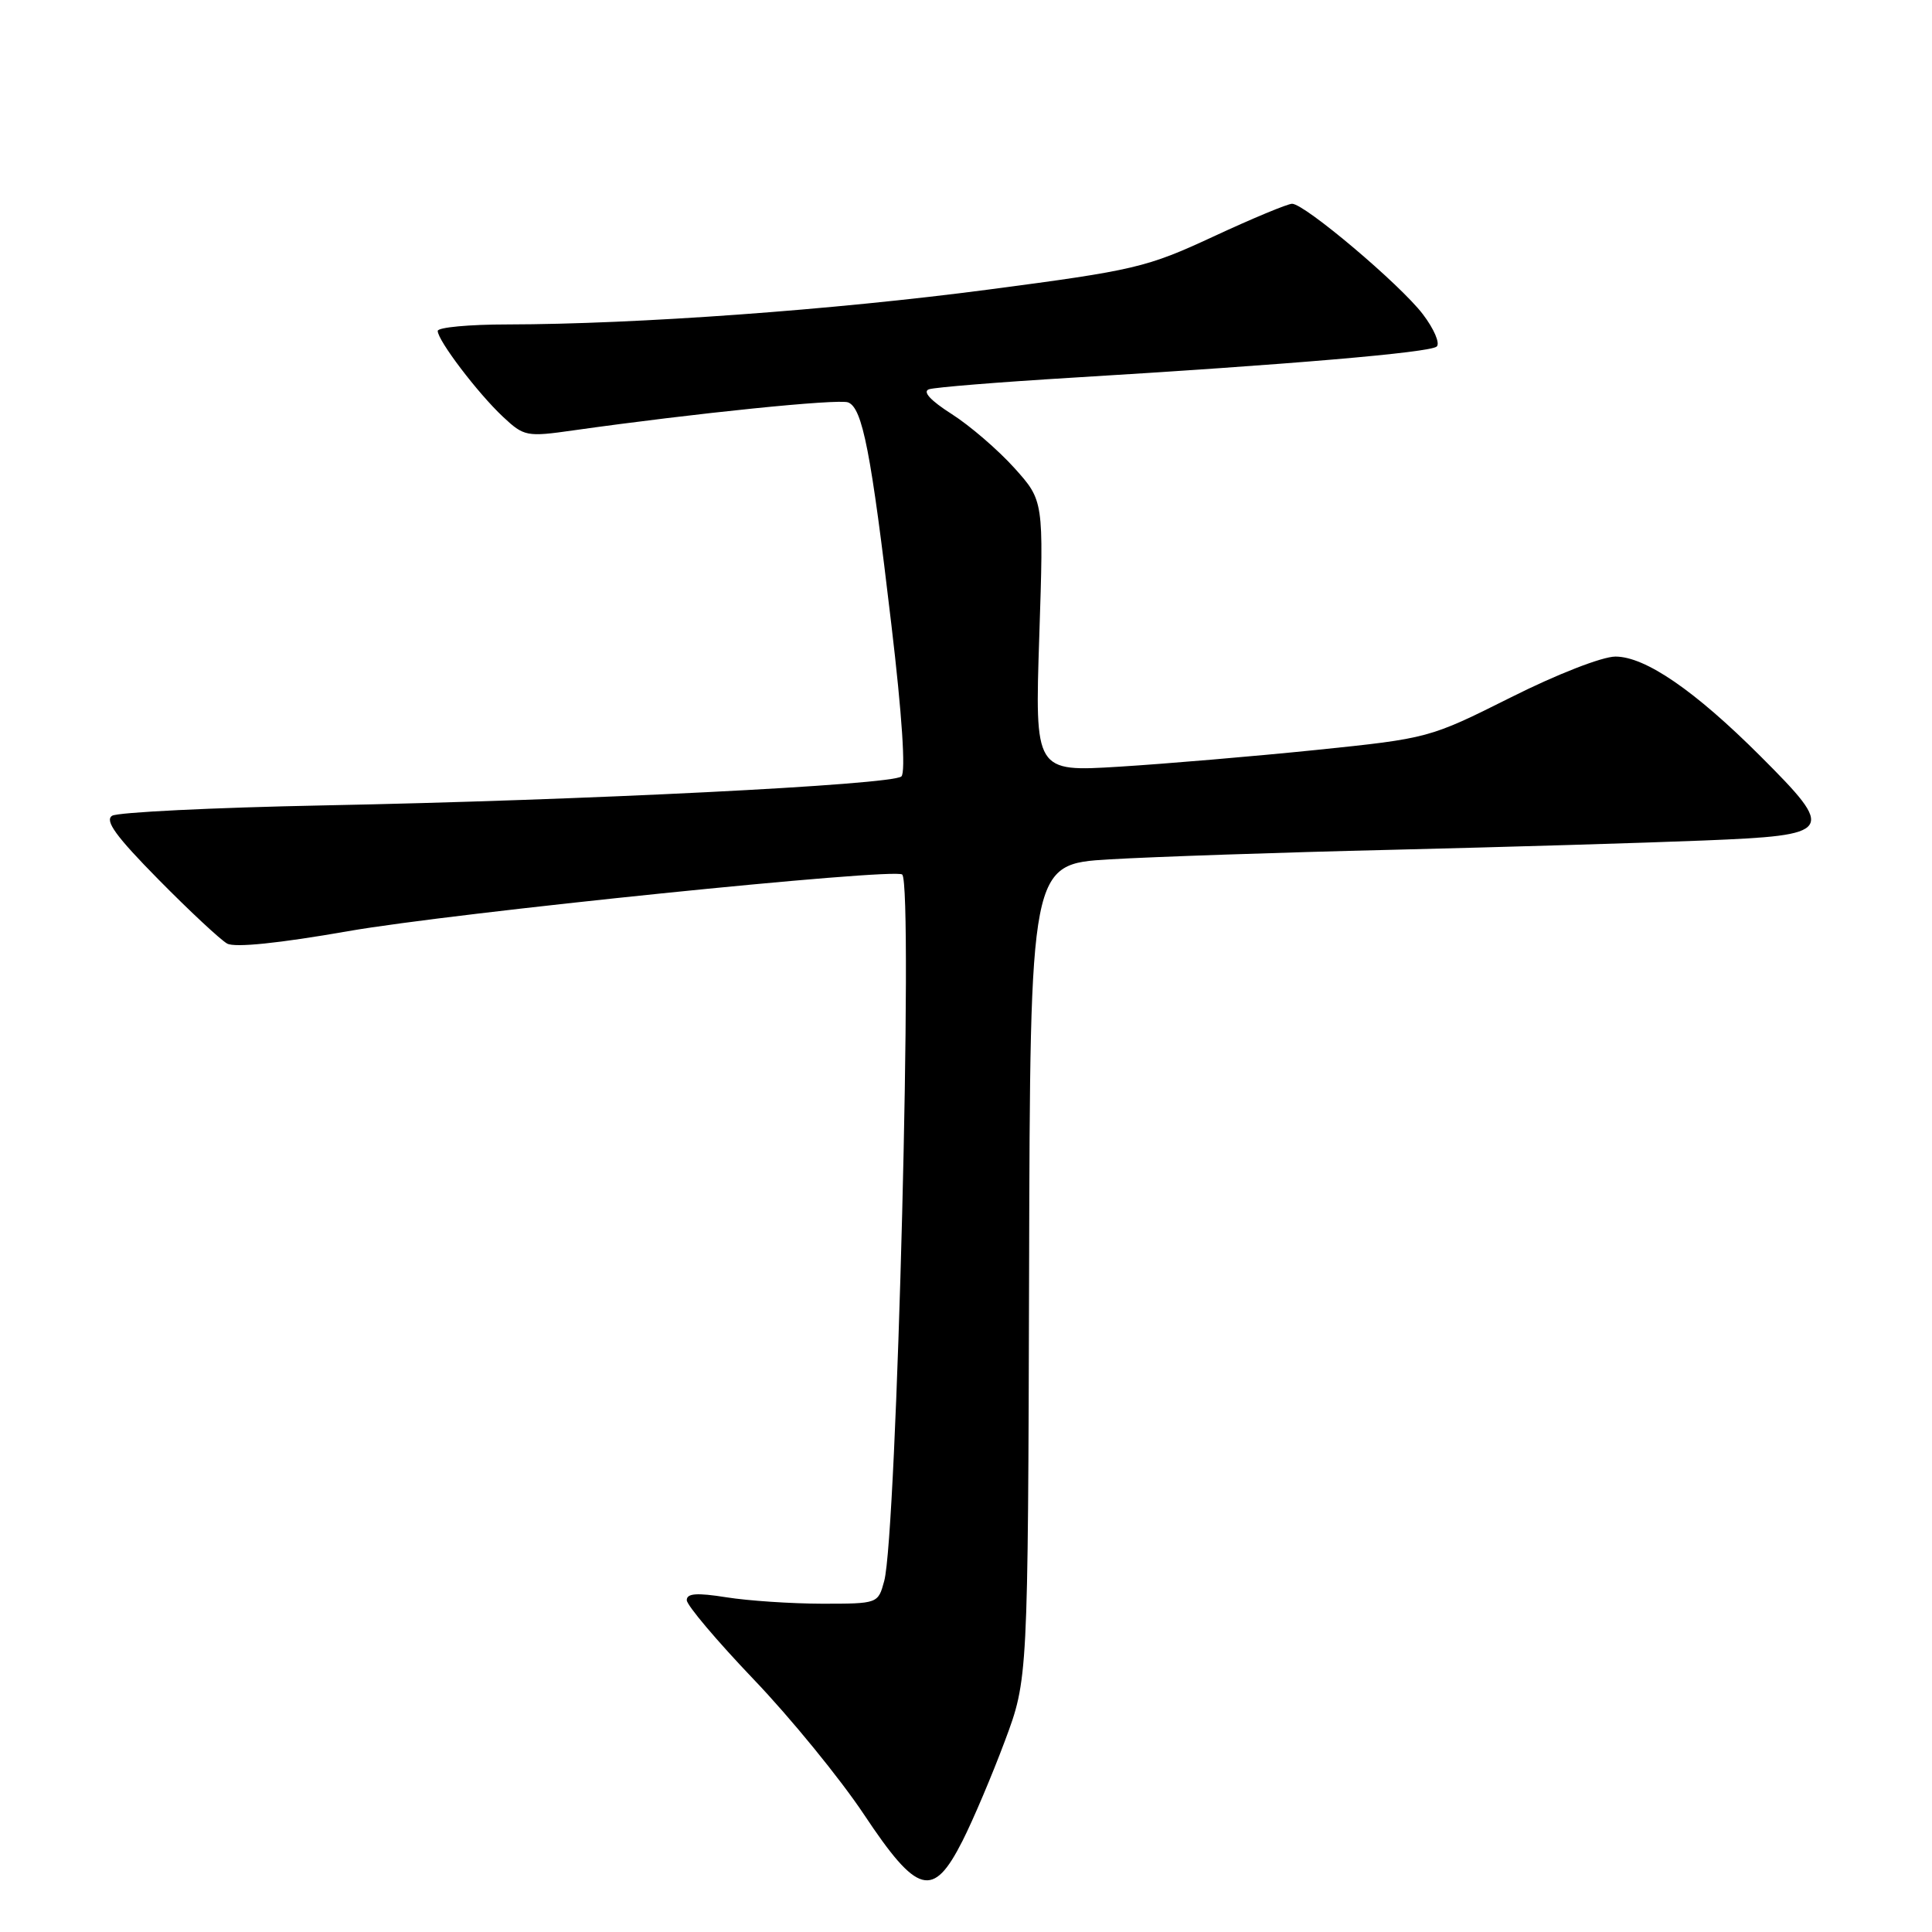 <?xml version="1.0" encoding="UTF-8" standalone="no"?>
<!DOCTYPE svg PUBLIC "-//W3C//DTD SVG 1.1//EN" "http://www.w3.org/Graphics/SVG/1.1/DTD/svg11.dtd" >
<svg xmlns="http://www.w3.org/2000/svg" xmlns:xlink="http://www.w3.org/1999/xlink" version="1.1" viewBox="0 0 256 256">
 <g >
 <path fill="currentColor"
d=" M 127.53 243.94 C 128.94 241.16 131.47 235.19 133.15 230.69 C 136.21 222.50 136.21 222.50 136.36 168.50 C 136.50 114.50 136.50 114.50 147.00 113.87 C 152.78 113.53 169.65 112.95 184.50 112.60 C 199.35 112.24 217.91 111.69 225.75 111.37 C 243.05 110.67 243.33 110.26 233.25 100.18 C 224.57 91.51 218.01 87.00 214.05 87.00 C 212.31 87.00 206.25 89.36 200.17 92.42 C 189.42 97.80 189.28 97.84 174.43 99.37 C 166.22 100.21 154.46 101.21 148.31 101.59 C 137.12 102.28 137.12 102.28 137.71 84.31 C 138.30 66.34 138.30 66.34 134.40 62.00 C 132.25 59.62 128.52 56.40 126.10 54.86 C 123.29 53.07 122.20 51.88 123.10 51.58 C 123.87 51.32 132.38 50.63 142.00 50.05 C 170.86 48.31 189.45 46.72 190.37 45.92 C 190.84 45.51 190.02 43.58 188.53 41.63 C 185.52 37.68 172.87 27.00 171.21 27.00 C 170.62 27.00 165.93 28.95 160.79 31.34 C 151.94 35.45 150.37 35.82 130.97 38.37 C 110.37 41.08 84.40 42.96 67.25 42.99 C 62.16 42.99 58.00 43.38 58.00 43.85 C 58.00 45.11 63.31 52.10 66.64 55.22 C 69.44 57.84 69.77 57.91 76.02 57.02 C 92.10 54.75 111.09 52.82 112.38 53.32 C 114.28 54.05 115.42 59.85 118.11 82.76 C 119.53 94.74 120.03 102.34 119.44 102.88 C 118.24 104.00 77.26 106.05 42.86 106.72 C 28.21 107.01 15.61 107.63 14.86 108.09 C 13.84 108.73 15.37 110.83 21.00 116.54 C 25.12 120.72 29.22 124.54 30.10 125.03 C 31.12 125.59 36.97 124.99 46.10 123.39 C 59.98 120.96 118.63 114.96 119.55 115.88 C 121.03 117.36 118.84 203.32 117.16 209.50 C 116.35 212.49 116.33 212.50 108.92 212.50 C 104.84 212.49 99.14 212.11 96.25 211.65 C 92.33 211.03 91.00 211.12 91.00 212.03 C 91.00 212.70 94.99 217.42 99.87 222.53 C 104.75 227.63 111.32 235.68 114.47 240.41 C 121.57 251.09 123.63 251.64 127.53 243.94 Z "/>
</g>
</svg>